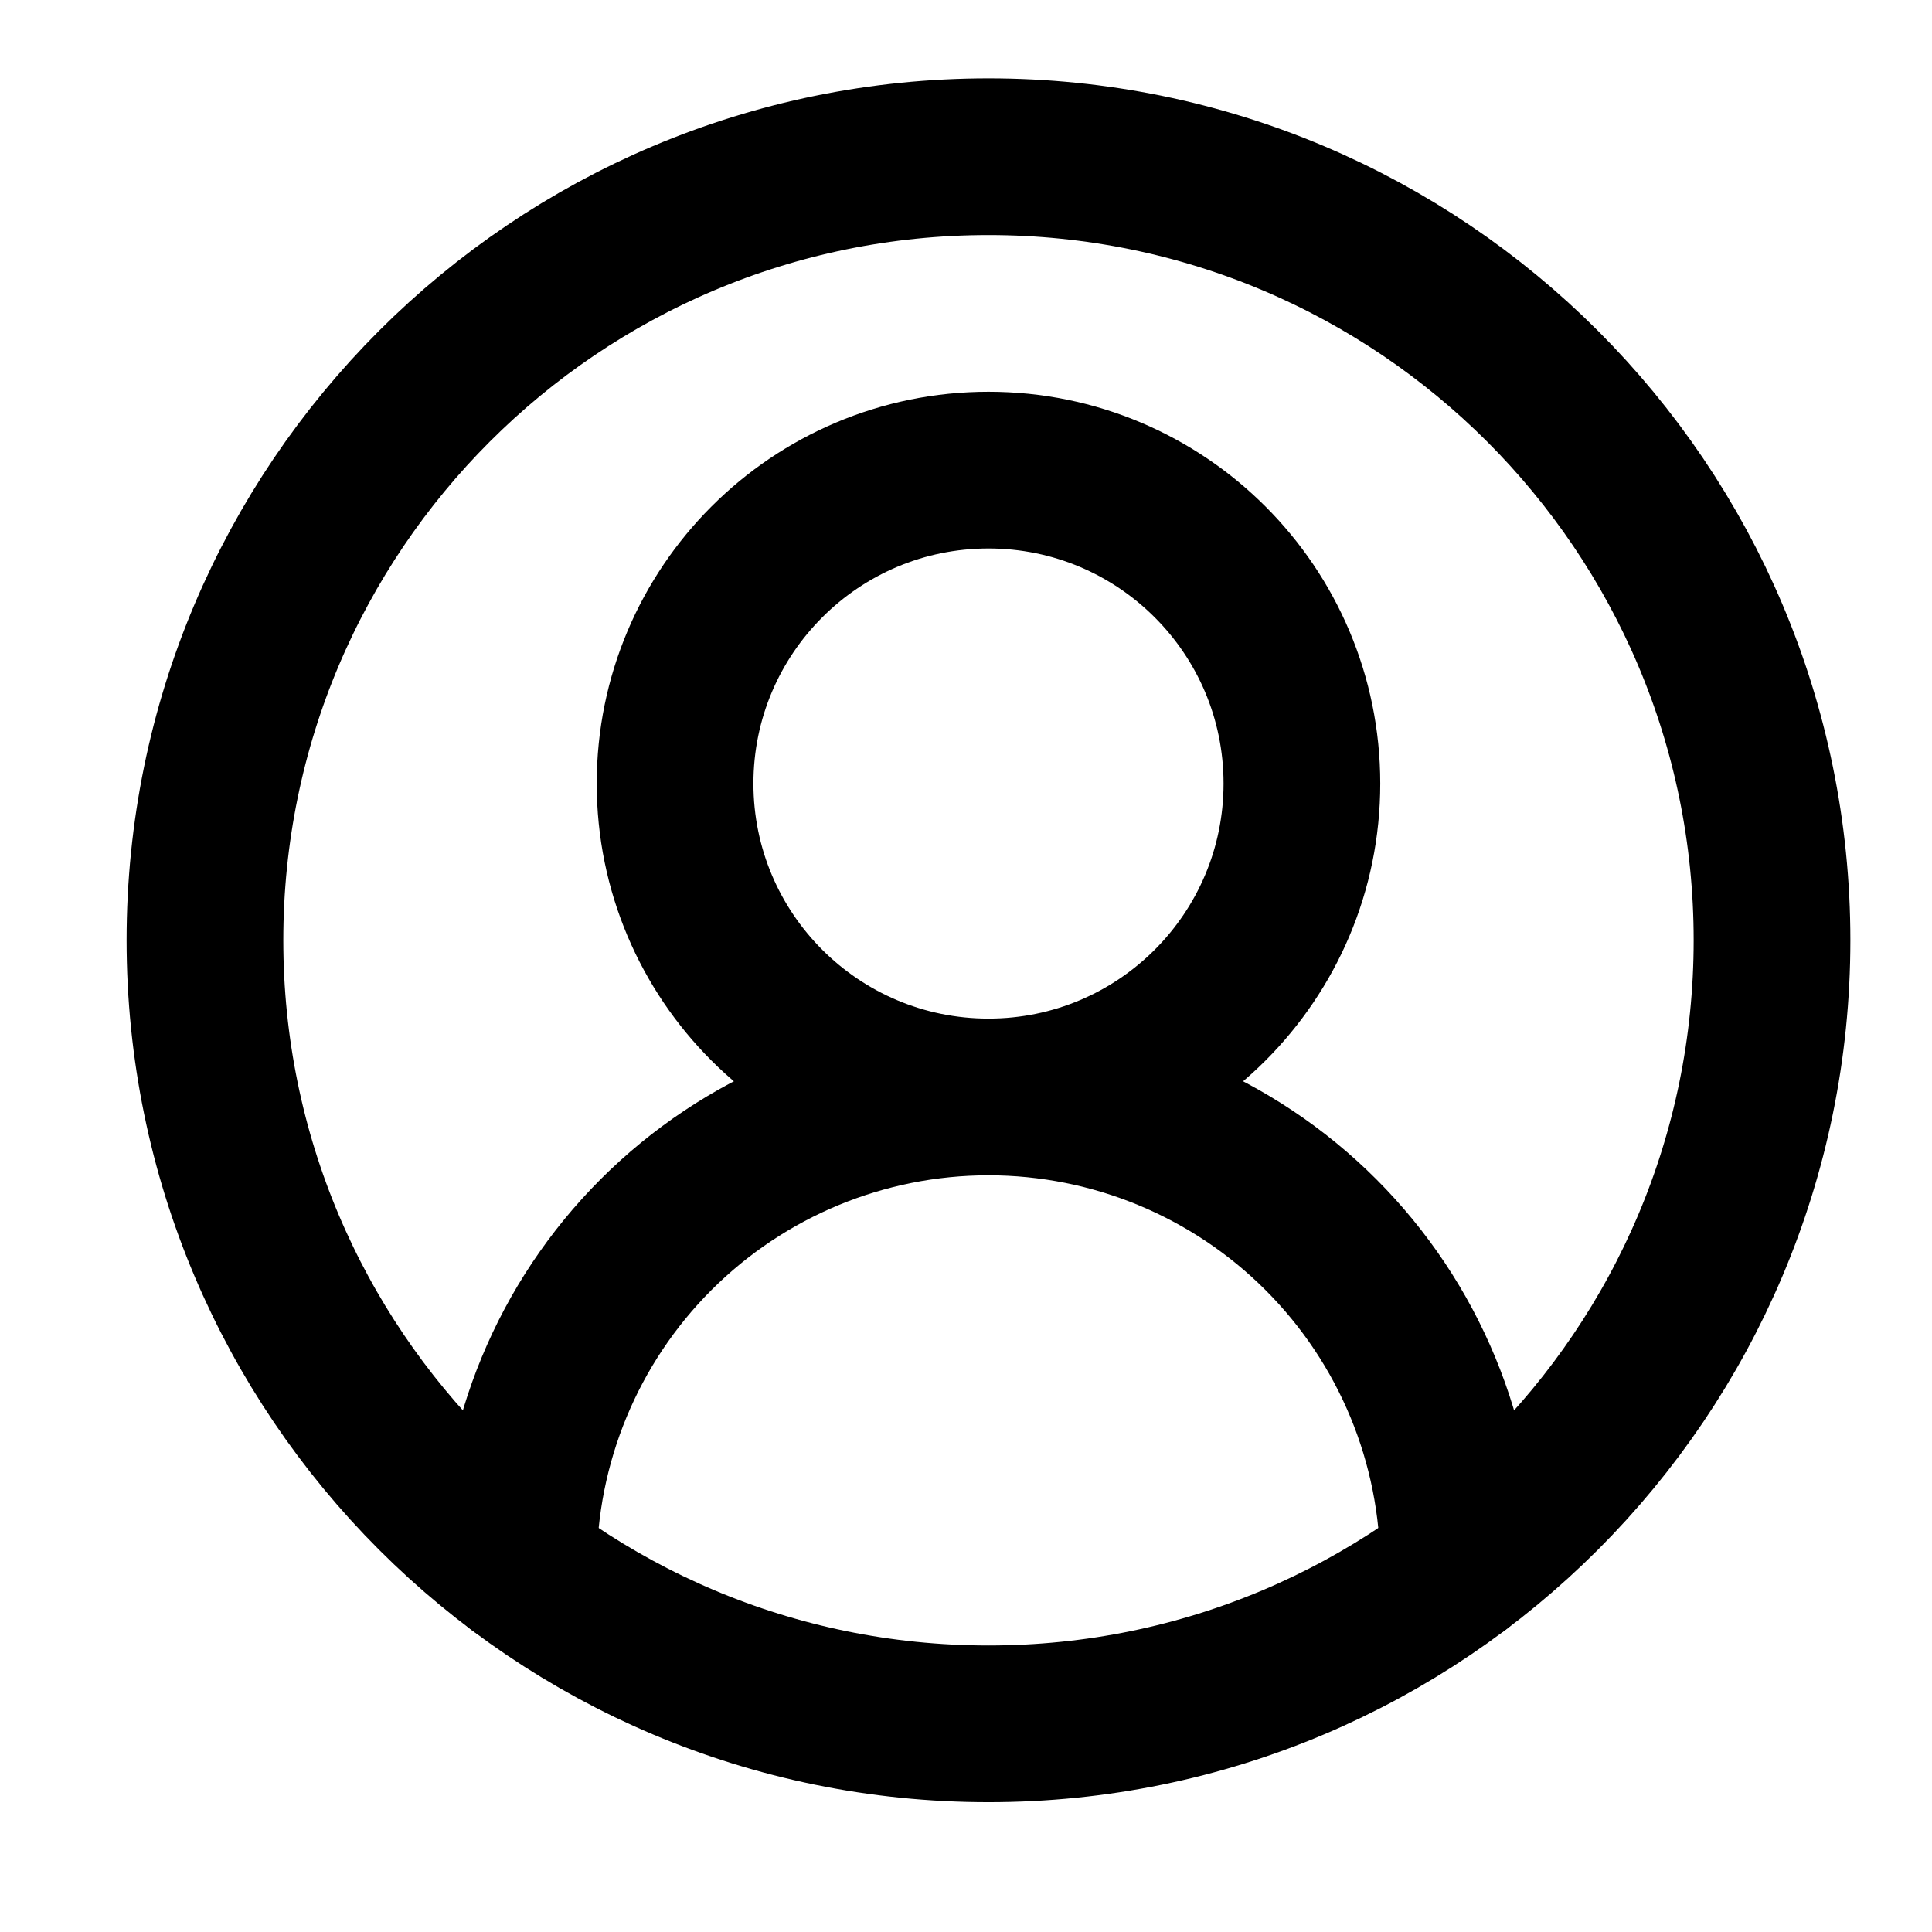 <svg width="36" height="36" viewBox="0 0 36 36" fill="none" xmlns="http://www.w3.org/2000/svg">
<path d="M27.179 29.201C27.179 26.877 26.256 24.649 24.613 23.006C22.97 21.363 20.742 20.44 18.419 20.44C16.095 20.44 13.867 21.363 12.224 23.006C10.582 24.649 9.659 26.877 9.659 29.201" stroke="black" stroke-width="2.92" stroke-linecap="round" stroke-linejoin="round"/>
<path d="M18.419 20.44C21.644 20.44 24.259 17.826 24.259 14.6C24.259 11.375 21.644 8.76 18.419 8.76C15.193 8.76 12.579 11.375 12.579 14.6C12.579 17.826 15.193 20.44 18.419 20.44Z" stroke="black" stroke-width="2.92" stroke-linecap="round" stroke-linejoin="round"/>
<path d="M18.419 32.121C26.482 32.121 33.019 25.584 33.019 17.52C33.019 9.457 26.482 2.92 18.419 2.92C10.355 2.92 3.819 9.457 3.819 17.52C3.819 25.584 10.355 32.121 18.419 32.121Z" stroke="black" stroke-width="2.92" stroke-linecap="round" stroke-linejoin="round"/>
</svg>
